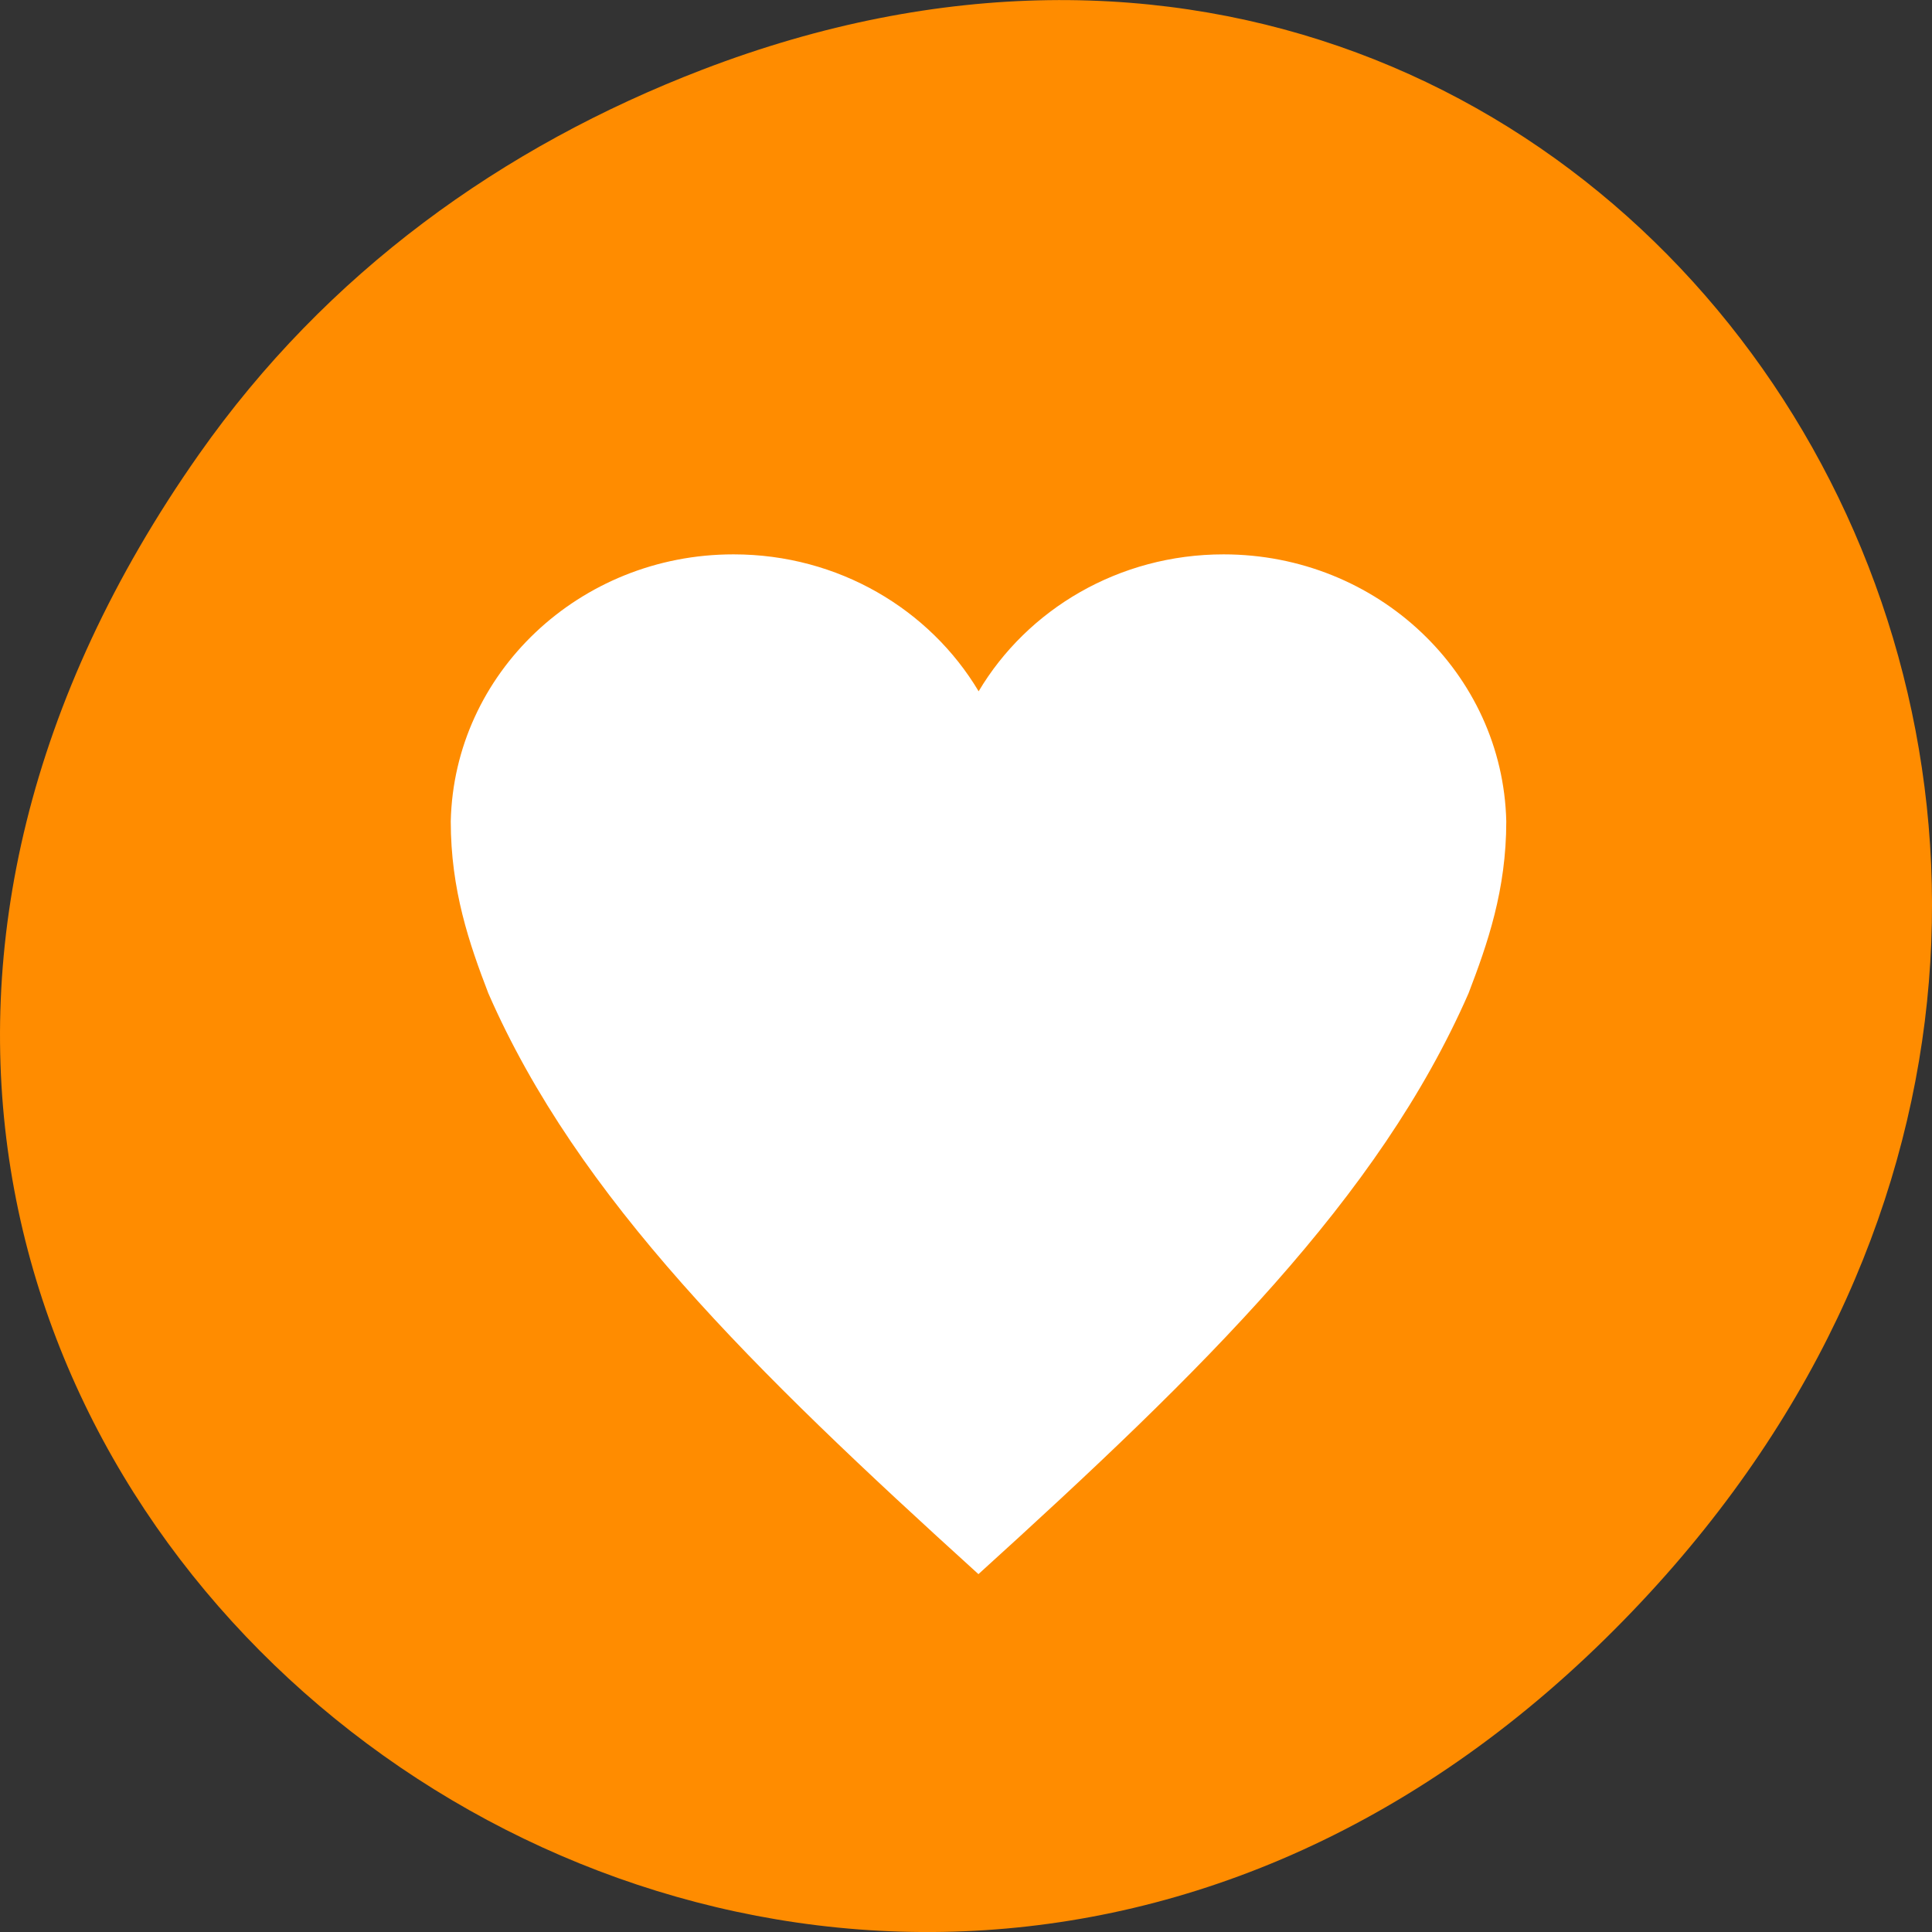 <svg xmlns="http://www.w3.org/2000/svg" viewBox="0 0 48 48"><rect x="0" y="0" width="48" height="48" fill="#333333" stroke="none"/><path d="m 4.945 11.285 c -17.258 24.547 14.613 49.422 34.949 29.418 c 19.156 -18.844 1.395 -48.125 -22.441 -38.973 c -4.977 1.91 -9.34 5.047 -12.508 9.555" style="fill:#ff8c00"/><path d="m 18.219 13.773 c -3.824 0 -6.938 2.957 -7.02 6.633 c 0 1.707 0.461 3.043 0.934 4.273 c 2.223 5.086 6.555 9.332 12.176 14.43 c 5.617 -5.094 9.949 -9.344 12.176 -14.43 c 0.473 -1.234 0.938 -2.566 0.938 -4.273 c -0.086 -3.676 -3.199 -6.633 -7.023 -6.633 c -2.605 0 -4.875 1.367 -6.086 3.402 c -1.215 -2.035 -3.484 -3.402 -6.086 -3.402" style="fill:#fff"/></svg>